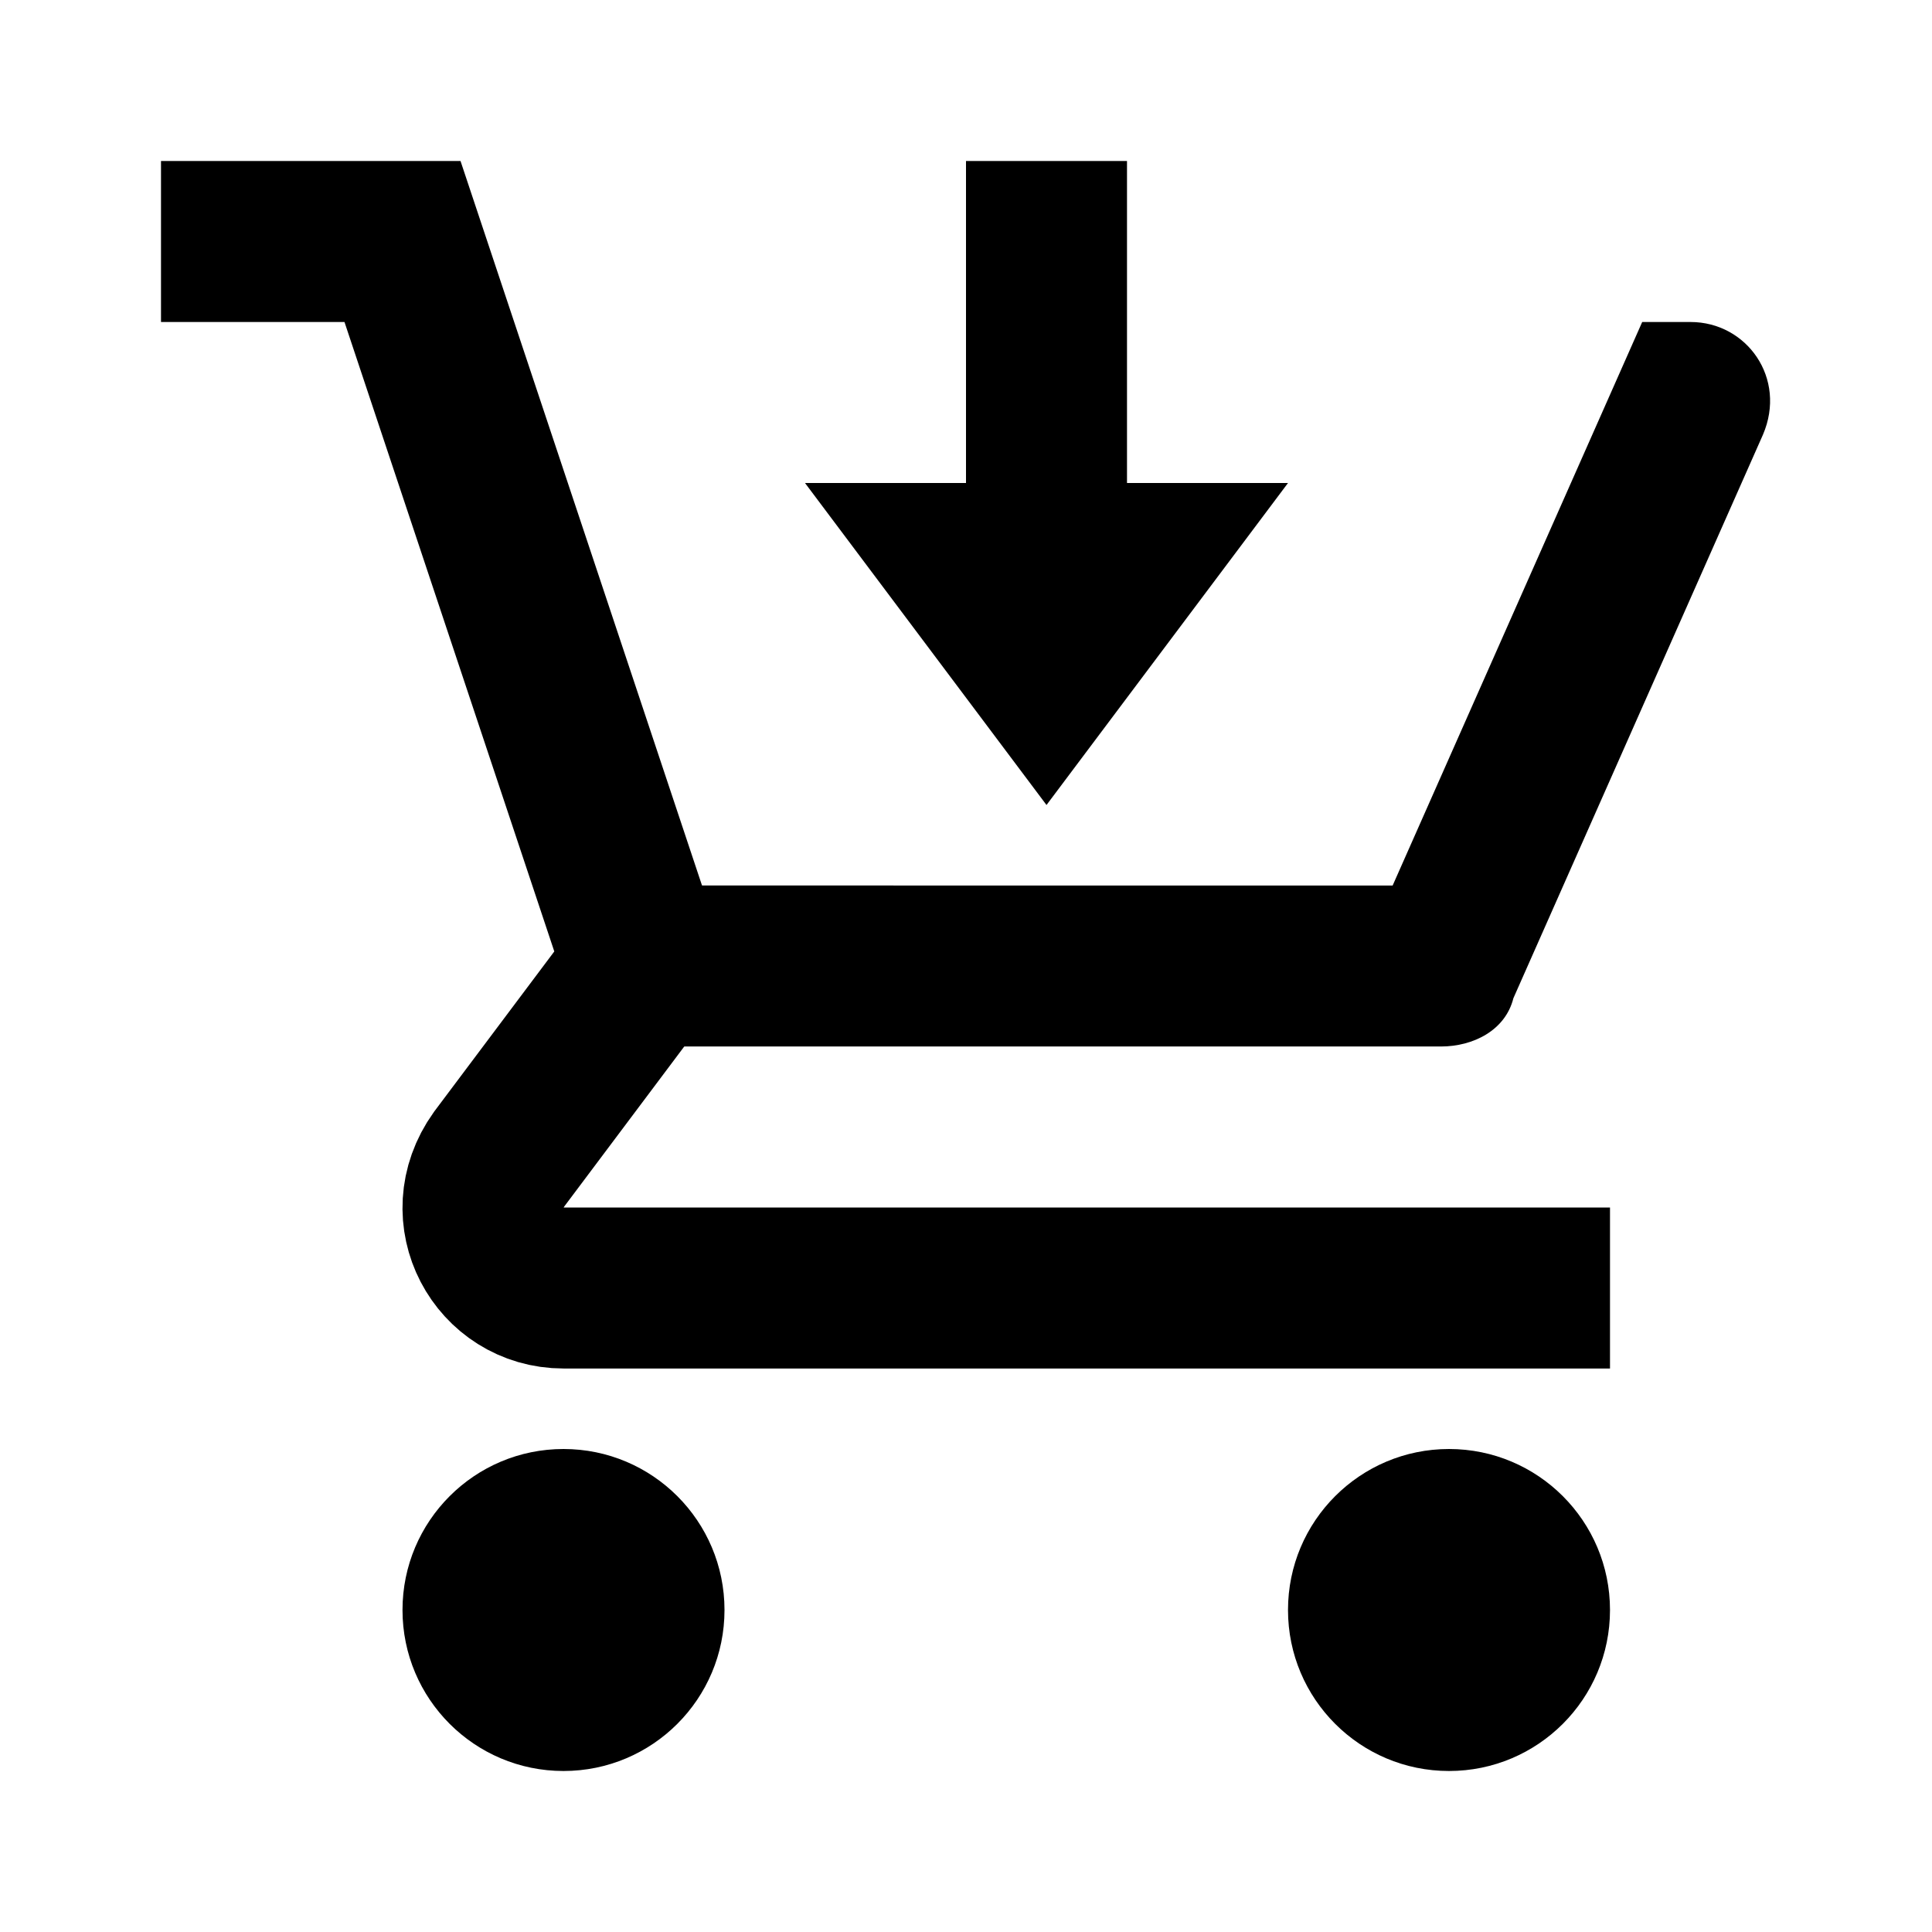 <?xml version="1.0" encoding="utf-8"?>
<!-- Generator: Adobe Illustrator 18.0.0, SVG Export Plug-In . SVG Version: 6.00 Build 0)  -->
<!DOCTYPE svg PUBLIC "-//W3C//DTD SVG 1.0//EN" "http://www.w3.org/TR/2001/REC-SVG-20010904/DTD/svg10.dtd">
<svg version="1.0" id="Layer_1" xmlns="http://www.w3.org/2000/svg" xmlns:xlink="http://www.w3.org/1999/xlink" x="0px" y="0px"
	 viewBox="0 0 24 24" enable-background="new 0 0 24 24" xml:space="preserve">
<circle cx="18" cy="20" r="2"/>
<circle cx="7" cy="20" r="2"/>
<path fill="none" stroke="#000000" stroke-width="2" stroke-miterlimit="10" d="M20,16H7c-0.8,0-1.3-0.9-0.8-1.6L8,12L5,3H2"/>
<path d="M21,4h-0.6l-3.1,7H8v2h9.9c0.4,0,0.8-0.2,0.9-0.6l3.1-7C22.2,4.7,21.7,4,21,4z"/>
<polygon points="16,6 13,10 10,6 12,6 12,2 14,2 14,6 "/>
</svg>
